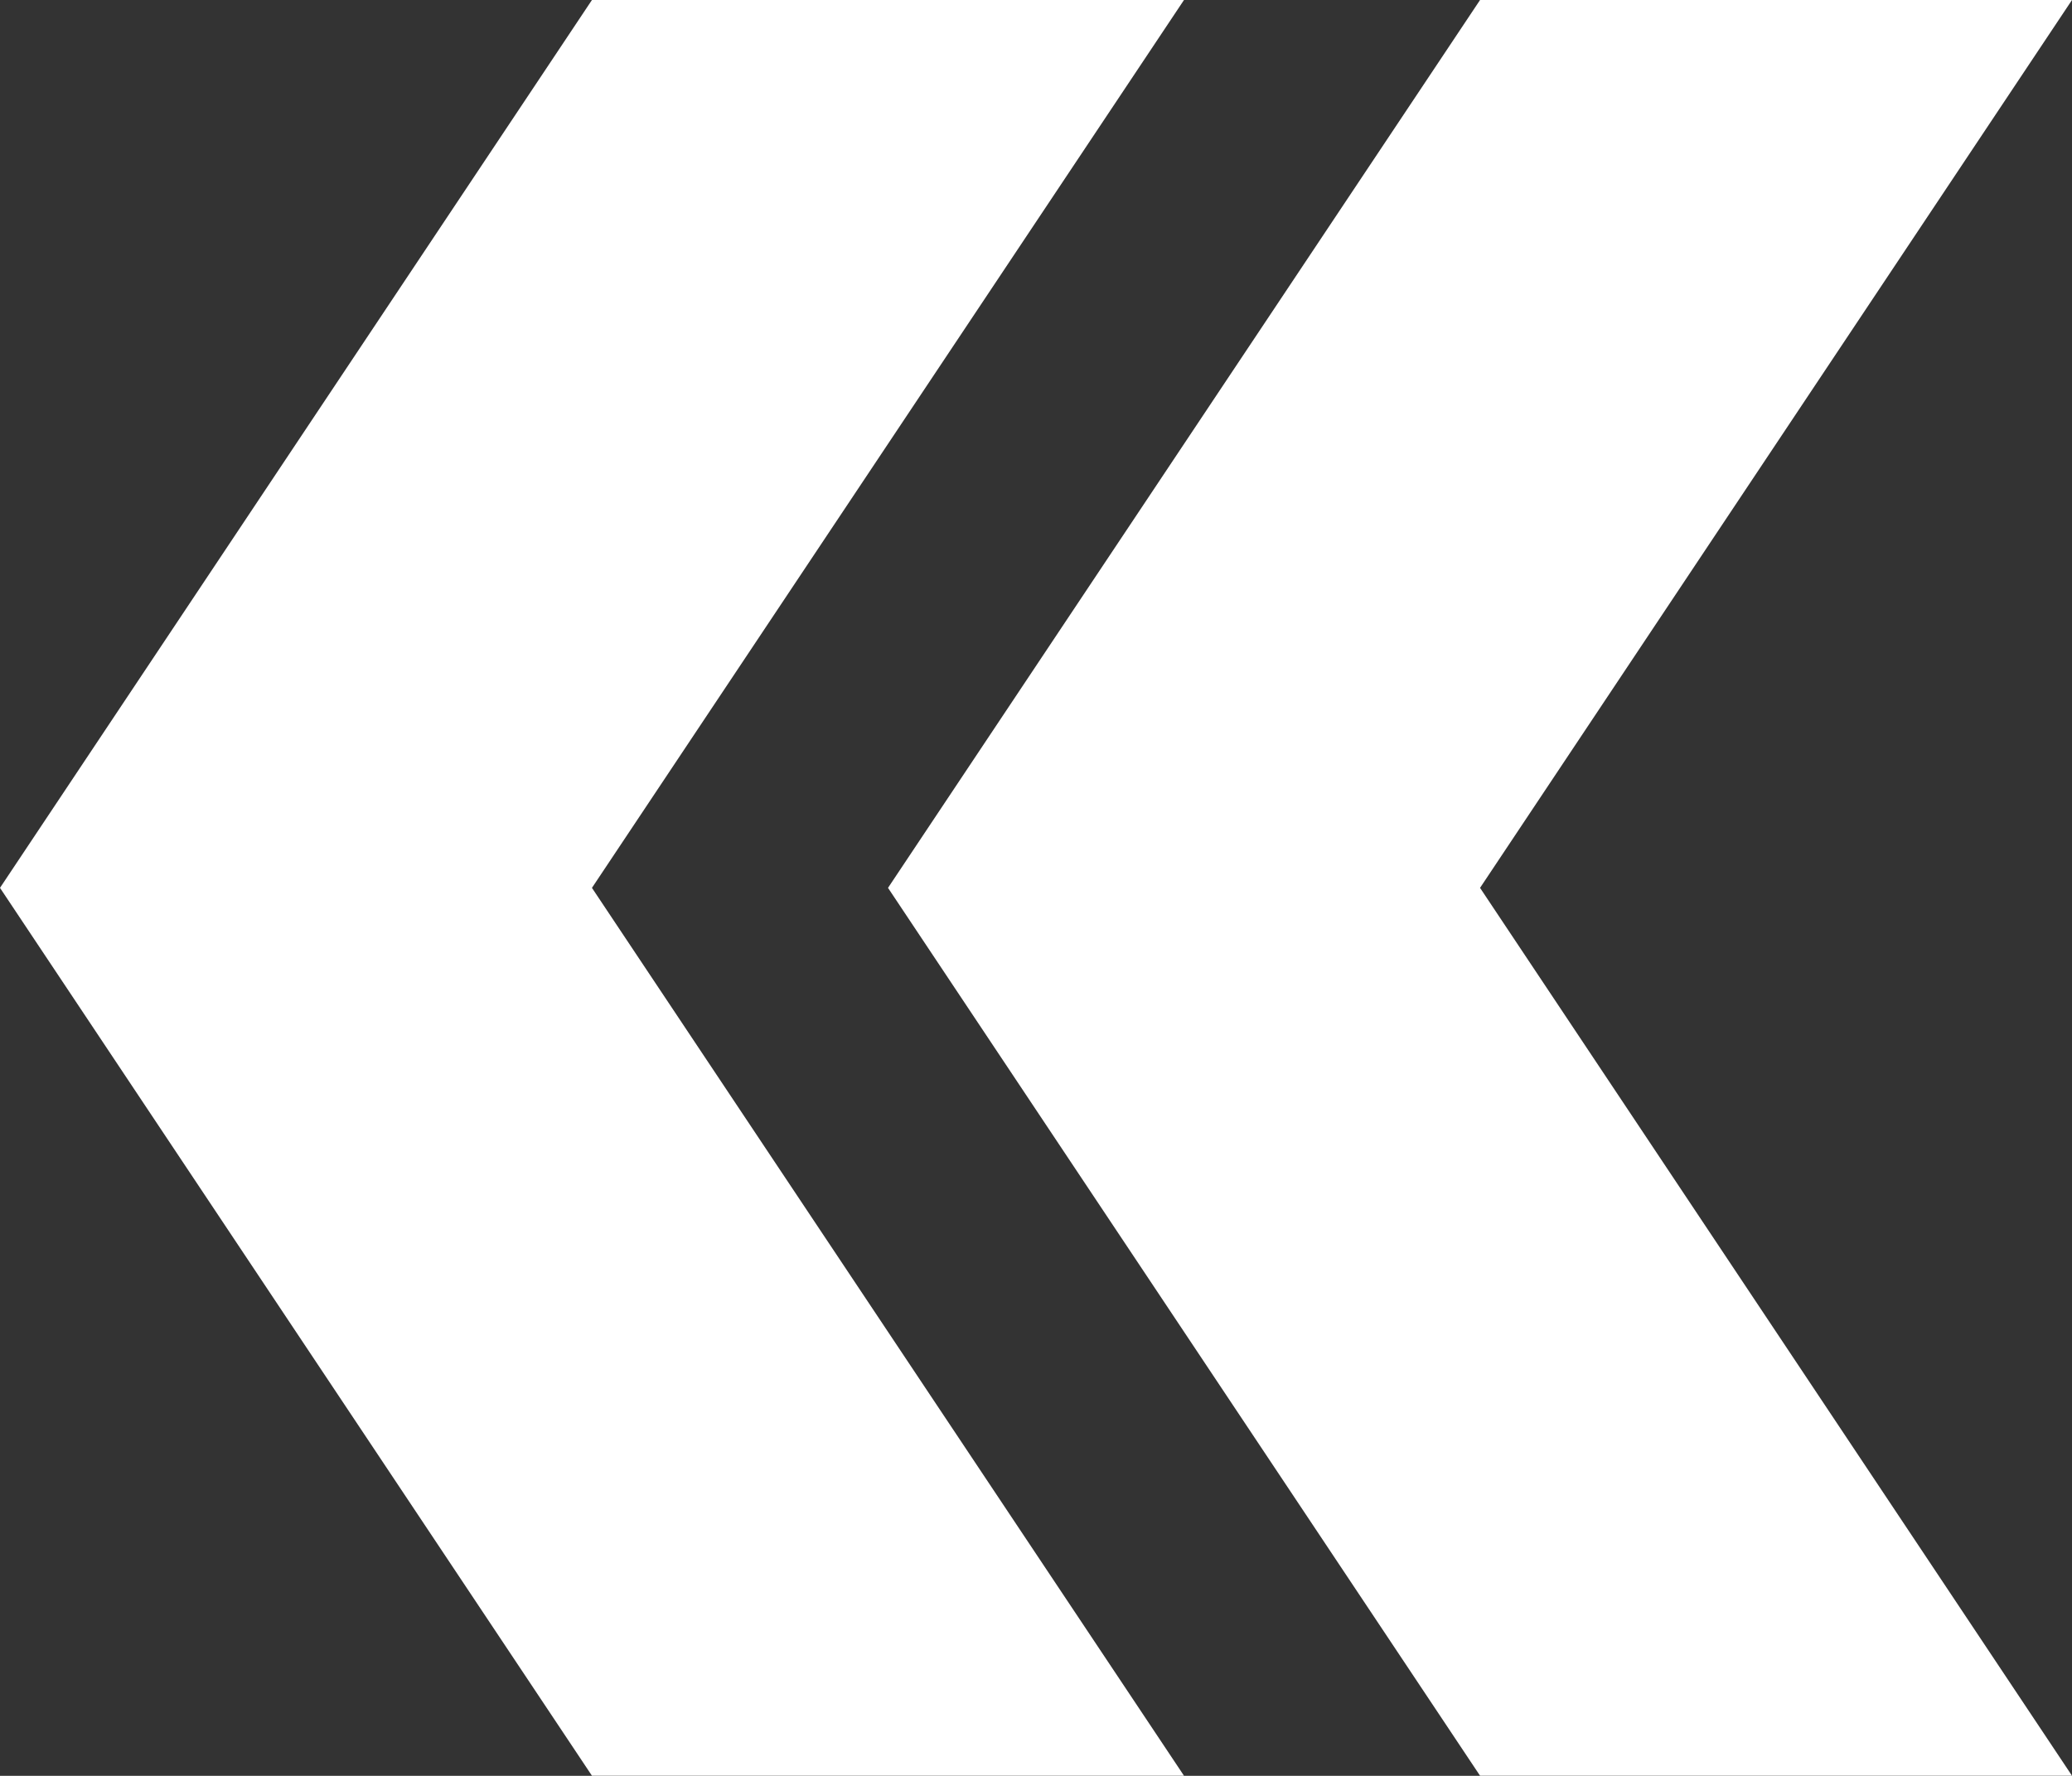 <svg xmlns="http://www.w3.org/2000/svg" width="22.717" height="19.471" viewBox="0 0 22.717 19.471">
  <rect x="0" y="0" width="22.717" height="19.471" fill="#333333" stroke="none"/>
  <g id="Group_1635" data-name="Group 1635" transform="translate(-1270.709 -1453.765)">
    <g id="Group_1634" data-name="Group 1634" transform="translate(1270.709 1453.765)">
      <g id="Group_561" data-name="Group 561" transform="translate(9.736)">
        <path id="Path_1473" data-name="Path 1473" d="M1186.641,505.825l-6.49,9.735,6.49,9.735h-6.49l-6.491-9.735,6.491-9.735Z" transform="translate(-1173.66 -505.825)" fill="#fff"/>
      </g>
      <g id="Group_562" data-name="Group 562">
        <path id="Path_1474" data-name="Path 1474" d="M1252.433,505.825l-6.491,9.735,6.491,9.735h-6.491l-6.49-9.735,6.49-9.735Z" transform="translate(-1239.452 -505.825)" fill="#fff"/>
      </g>
    </g>
  </g>
</svg>
